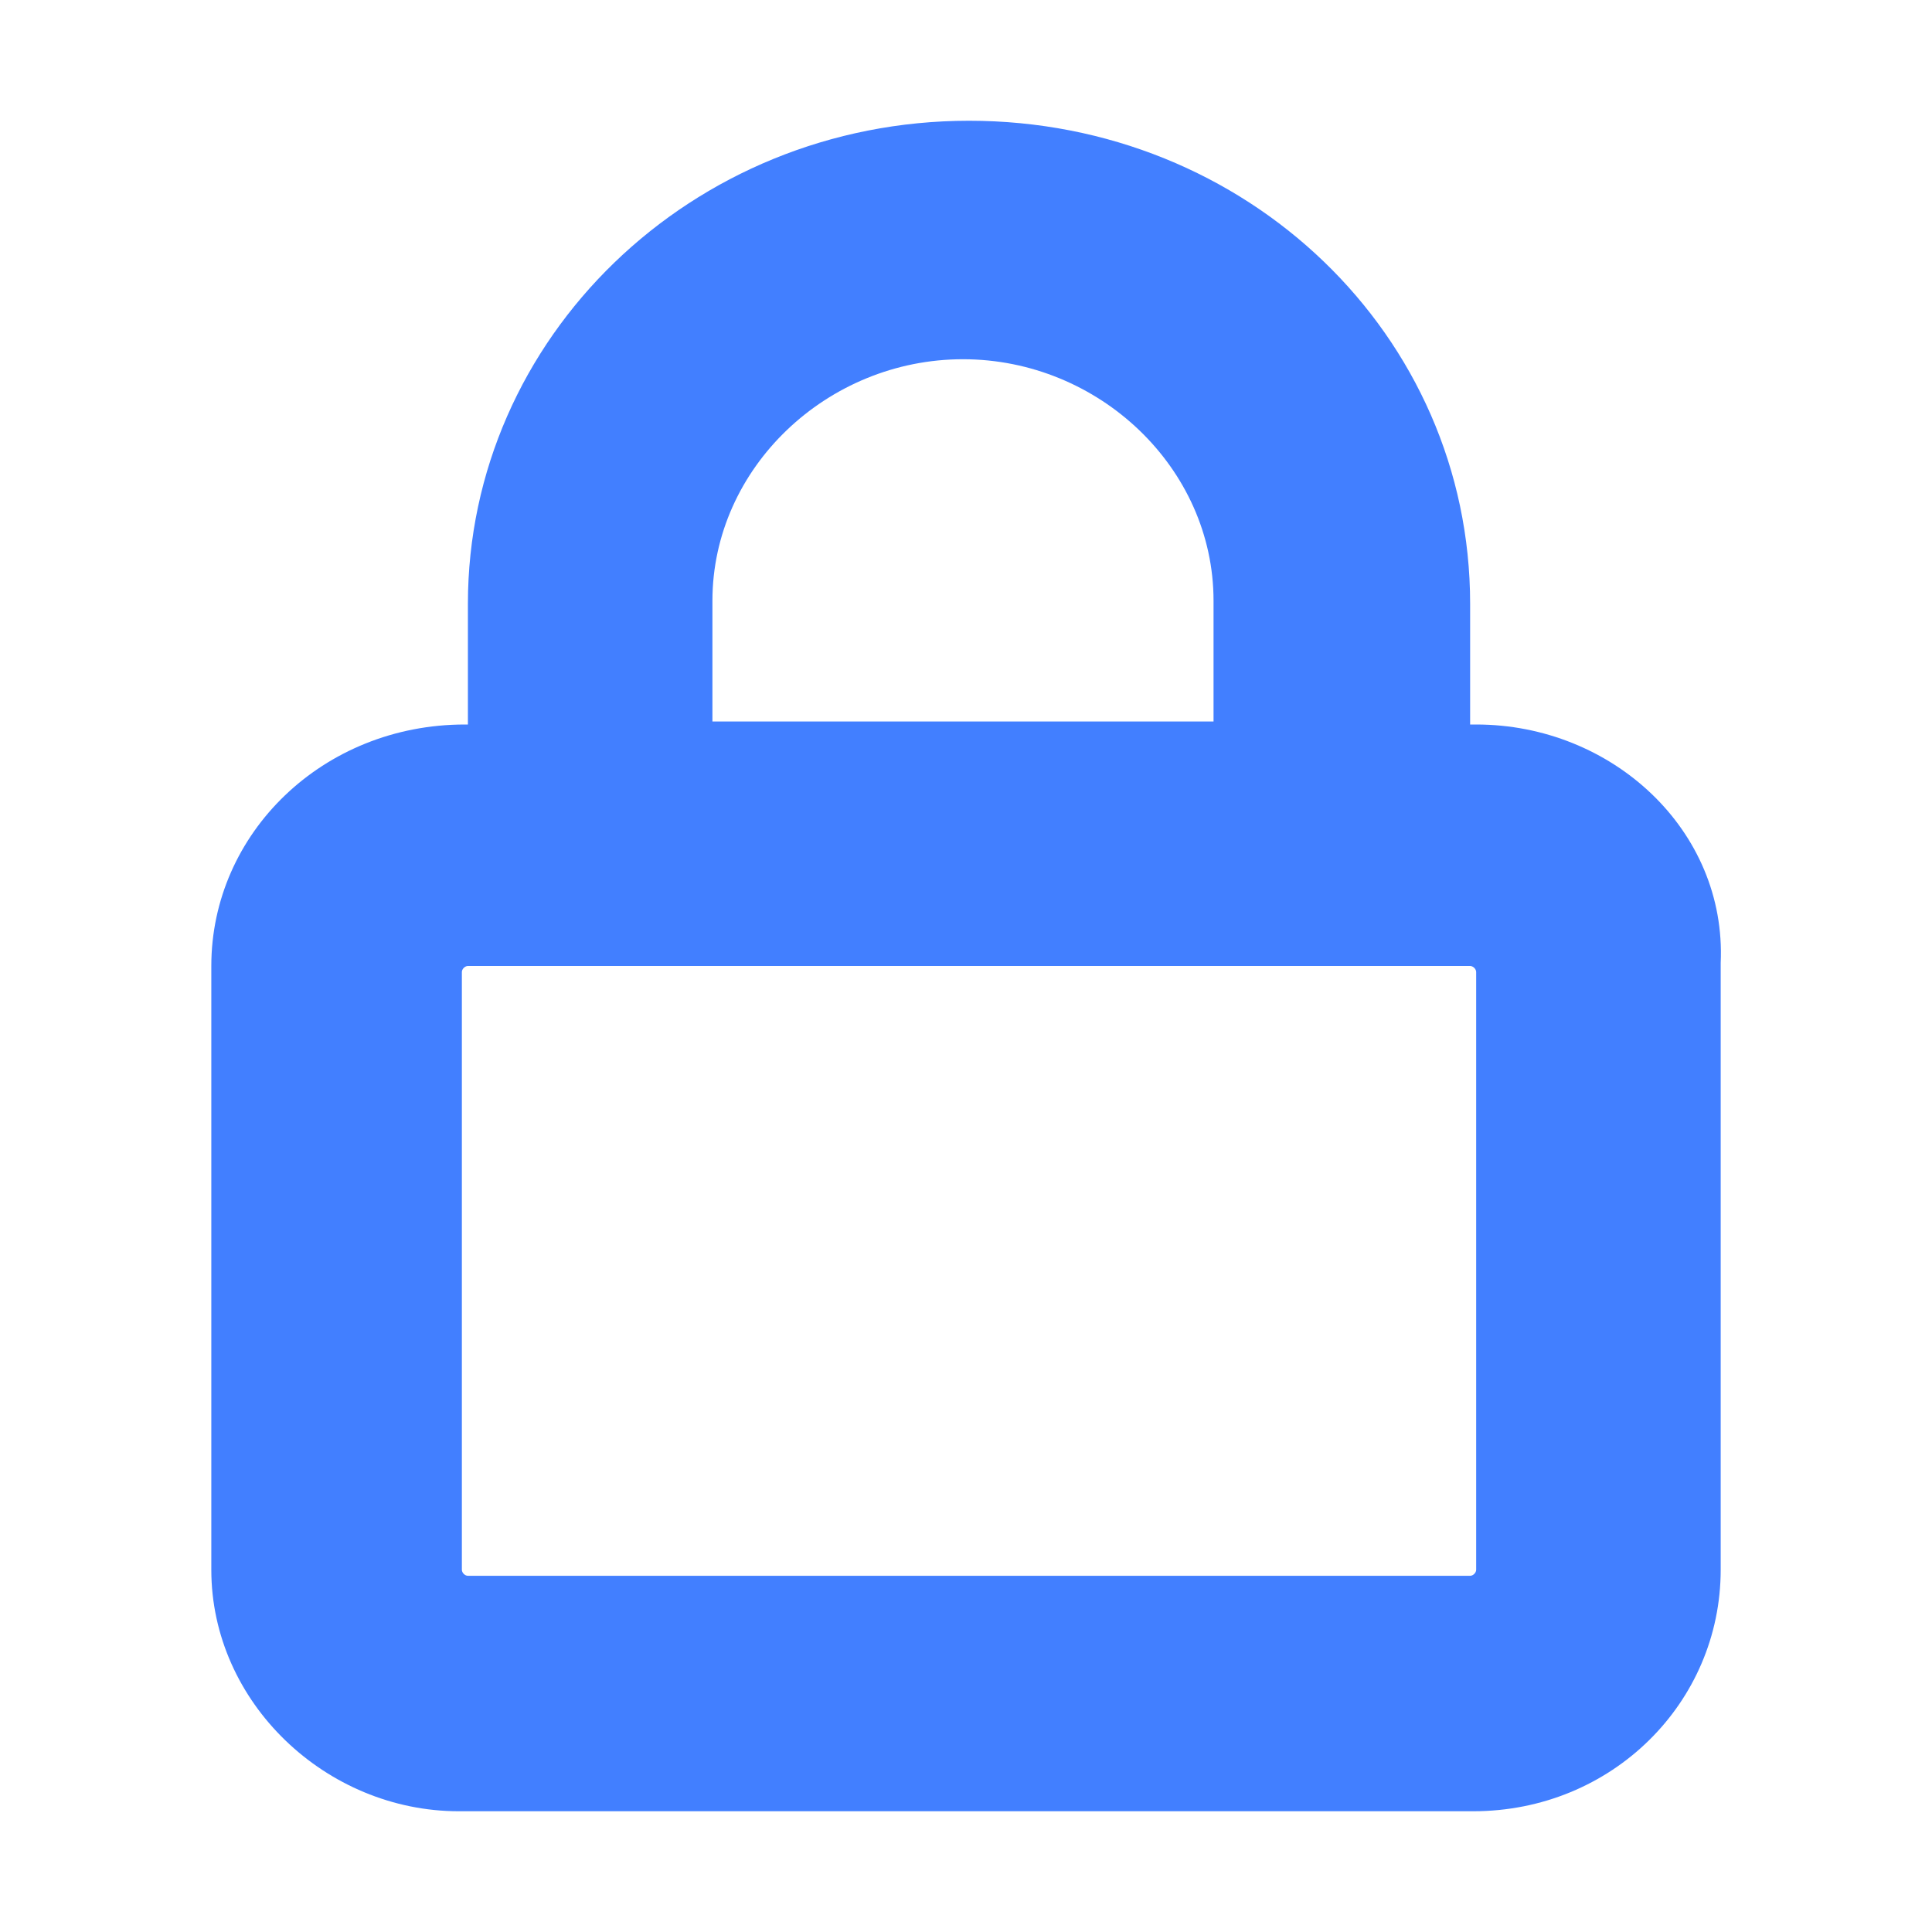 <?xml version="1.0" encoding="utf-8"?>
<!-- Generator: Adobe Illustrator 22.0.0, SVG Export Plug-In . SVG Version: 6.00 Build 0)  -->
<svg version="1.1" id="basic" xmlns="http://www.w3.org/2000/svg" xmlns:xlink="http://www.w3.org/1999/xlink" x="0px" y="0px"
	 viewBox="0 0 64 64" style="enable-background:new 0 0 64 64;" xml:space="preserve">
<style type="text/css">
	.st0{fill:#427FFF;}
</style>
<path class="st0" d="M48.9,24h-0.2v-4c0-8.9-7.4-16-16.6-16s-16.6,7.2-16.6,16v4h-0.1C10.7,24,7,27.6,7,32v20c0,4.4,3.8,8,8.2,8
	h33.6c4.6,0,8.2-3.6,8.2-8V31.9C57.2,27.5,53.4,24,48.9,24z M23.6,19.9c0-4.4,3.8-8,8.3-8s8.3,3.6,8.3,8v4H23.6V19.9z M48.9,52
	c0,0.1-0.1,0.2-0.2,0.2H15.5c-0.1,0-0.2-0.1-0.2-0.2V32.2c0-0.1,0.1-0.2,0.2-0.2h33.2c0.1,0,0.2,0.1,0.2,0.2V52L48.9,52z"/>
</svg>
